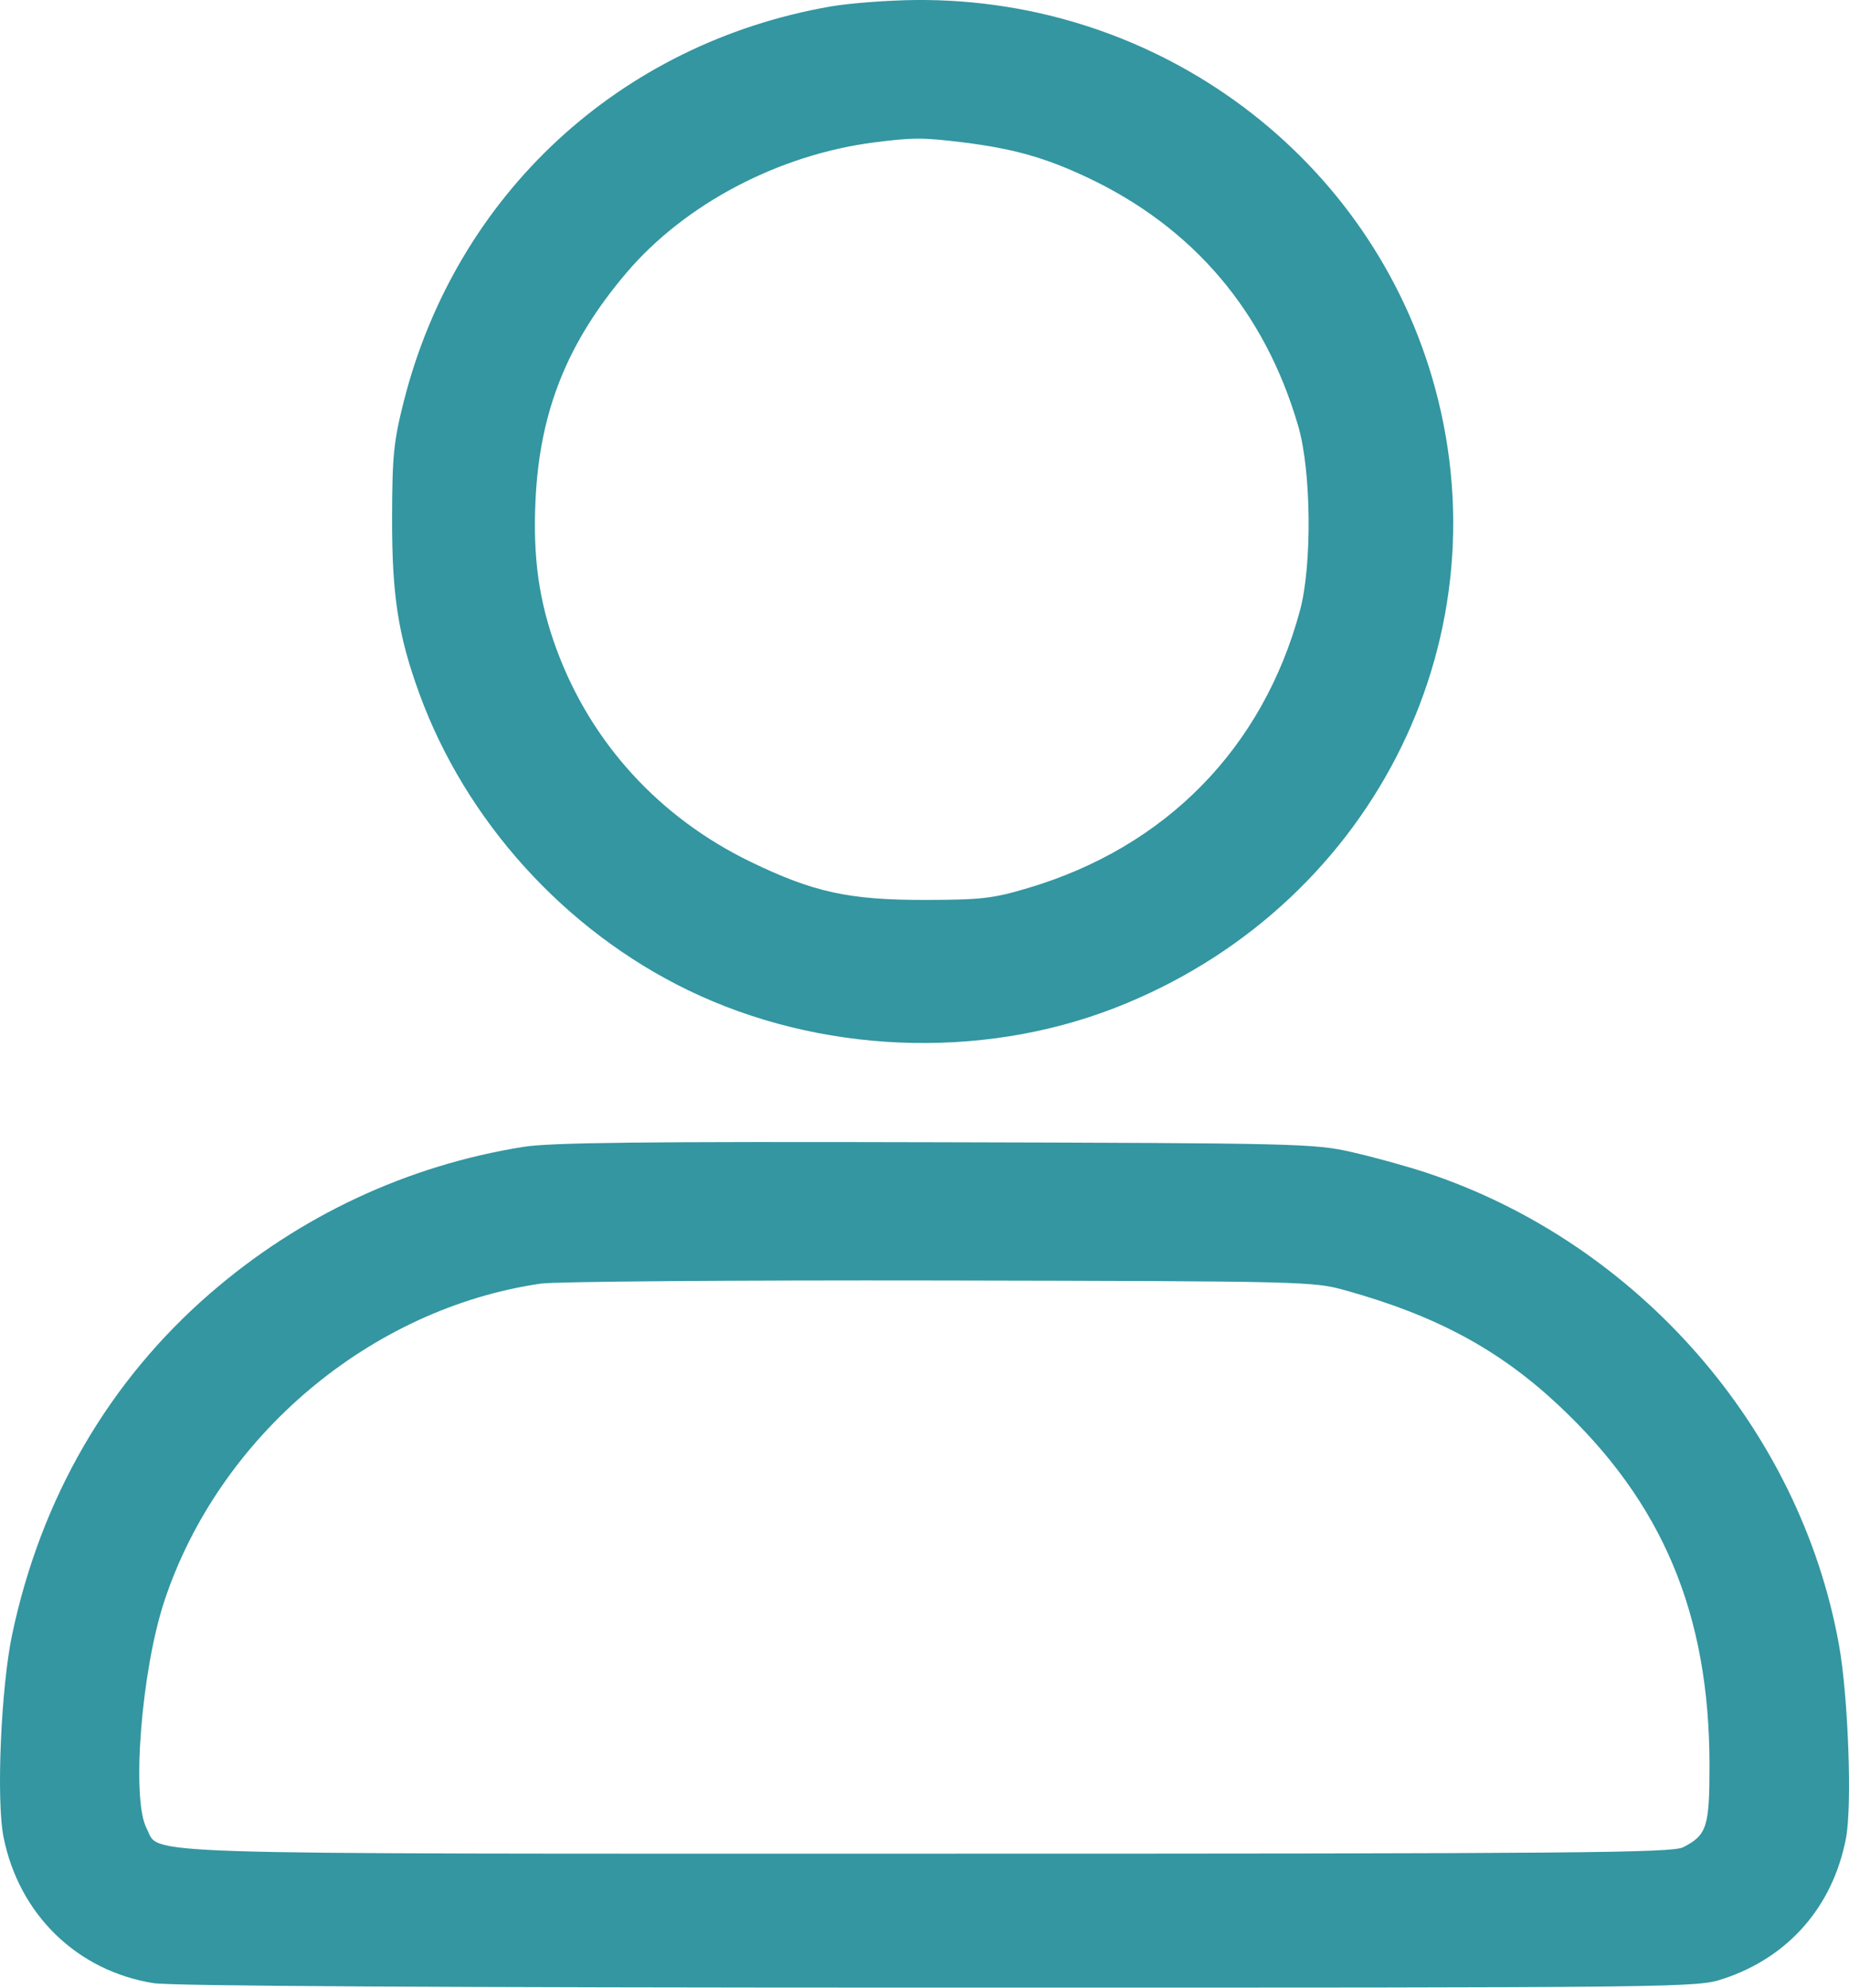 <svg width="40" height="43" viewBox="0 0 40 43" fill="none" xmlns="http://www.w3.org/2000/svg">
<path fill-rule="evenodd" clip-rule="evenodd" d="M17.963 0.141C13.405 0.937 9.871 4.207 8.737 8.677C8.516 9.547 8.485 9.859 8.482 11.212C8.479 12.88 8.614 13.748 9.069 14.998C10.073 17.758 12.216 20.126 14.88 21.419C17.718 22.795 21.195 22.941 24.116 21.806C29.593 19.678 32.554 13.953 31.047 8.401C29.694 3.412 25.081 -0.04 19.824 0C19.218 0.005 18.38 0.068 17.963 0.141ZM18.909 3.081C16.843 3.347 14.815 4.415 13.552 5.902C12.271 7.409 11.675 8.899 11.585 10.82C11.526 12.075 11.66 13.017 12.044 14.058C12.789 16.072 14.264 17.687 16.233 18.642C17.591 19.301 18.363 19.47 20.002 19.469C21.222 19.467 21.475 19.439 22.232 19.214C25.219 18.328 27.319 16.187 28.123 13.207C28.387 12.23 28.368 10.19 28.086 9.221C27.365 6.741 25.813 4.914 23.505 3.831C22.596 3.405 21.915 3.214 20.818 3.078C19.971 2.974 19.742 2.974 18.909 3.081ZM11.323 24.811C8.809 25.213 6.48 26.303 4.54 27.986C2.349 29.888 0.887 32.408 0.263 35.36C0.021 36.506 -0.083 38.94 0.076 39.741C0.409 41.414 1.665 42.638 3.321 42.903C3.718 42.966 9.512 42.999 20.314 43C36.631 43.001 36.706 43 37.286 42.807C38.697 42.339 39.652 41.242 39.935 39.765C40.069 39.067 39.984 36.704 39.784 35.59C38.945 30.909 35.436 26.891 30.858 25.37C30.444 25.233 29.721 25.033 29.251 24.926C28.426 24.738 28.123 24.731 20.24 24.711C13.926 24.695 11.91 24.717 11.323 24.811ZM11.702 27.769C8.017 28.304 4.741 31.064 3.557 34.633C3.058 36.136 2.839 38.921 3.171 39.553C3.477 40.136 2.435 40.102 20.052 40.102C34.138 40.102 36.172 40.085 36.412 39.963C36.925 39.701 36.983 39.522 36.982 38.188C36.981 34.912 35.967 32.501 33.702 30.387C32.42 29.191 31.066 28.462 29.112 27.917C28.41 27.721 28.253 27.717 20.334 27.702C15.9 27.694 12.015 27.724 11.702 27.769Z" fill="#3396A1"/>
</svg>
